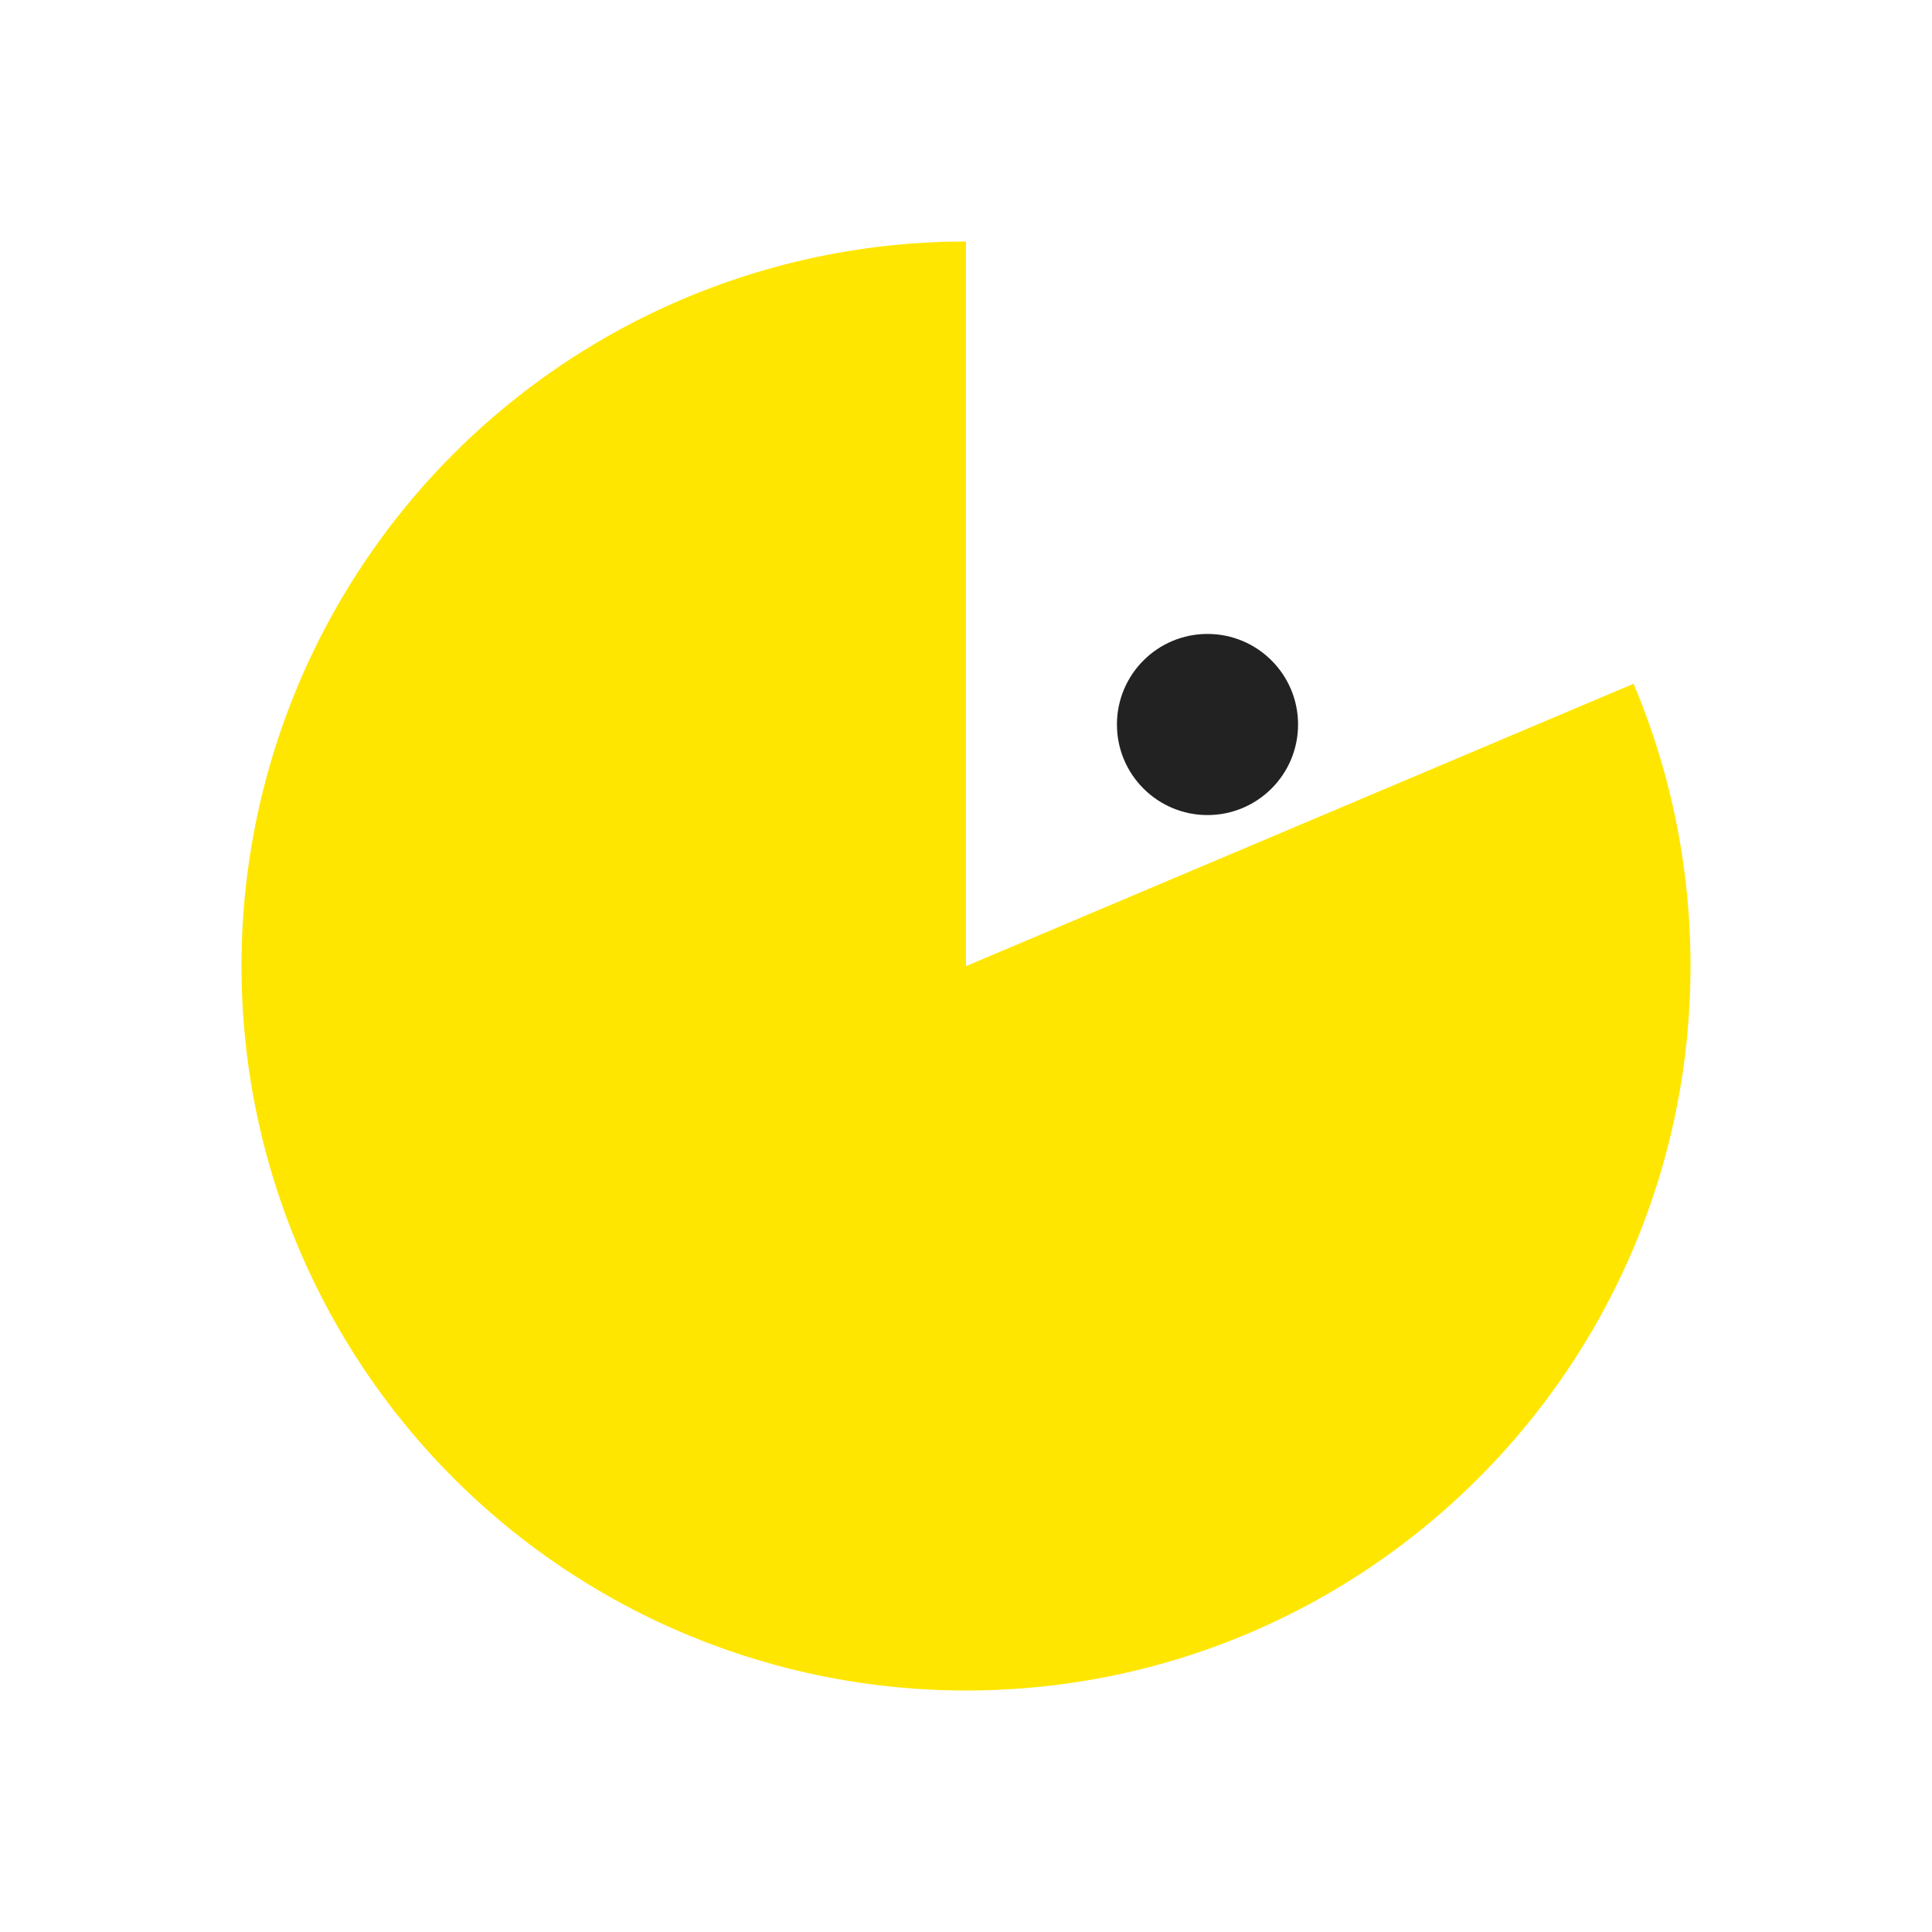 <!-- Pac-Man pixel art SVG - style rétro, 32x32px, libre de droits -->
<svg width="32" height="32" viewBox="0 0 32 32" fill="none" xmlns="http://www.w3.org/2000/svg">
  <rect width="32" height="32" fill="#fff"/>
  <path d="M16 4a12 12 0 1 0 0 24c6.627 0 12-5.373 12-12 0-1.657-.336-3.236-.944-4.677L16 16V4z" fill="#FFE600"/>
  <path d="M16 16l11.056-4.677A12.04 12.04 0 0 0 16 4v12z" fill="#fff"/>
  <circle cx="20" cy="12" r="1.5" fill="#222"/>
</svg>
